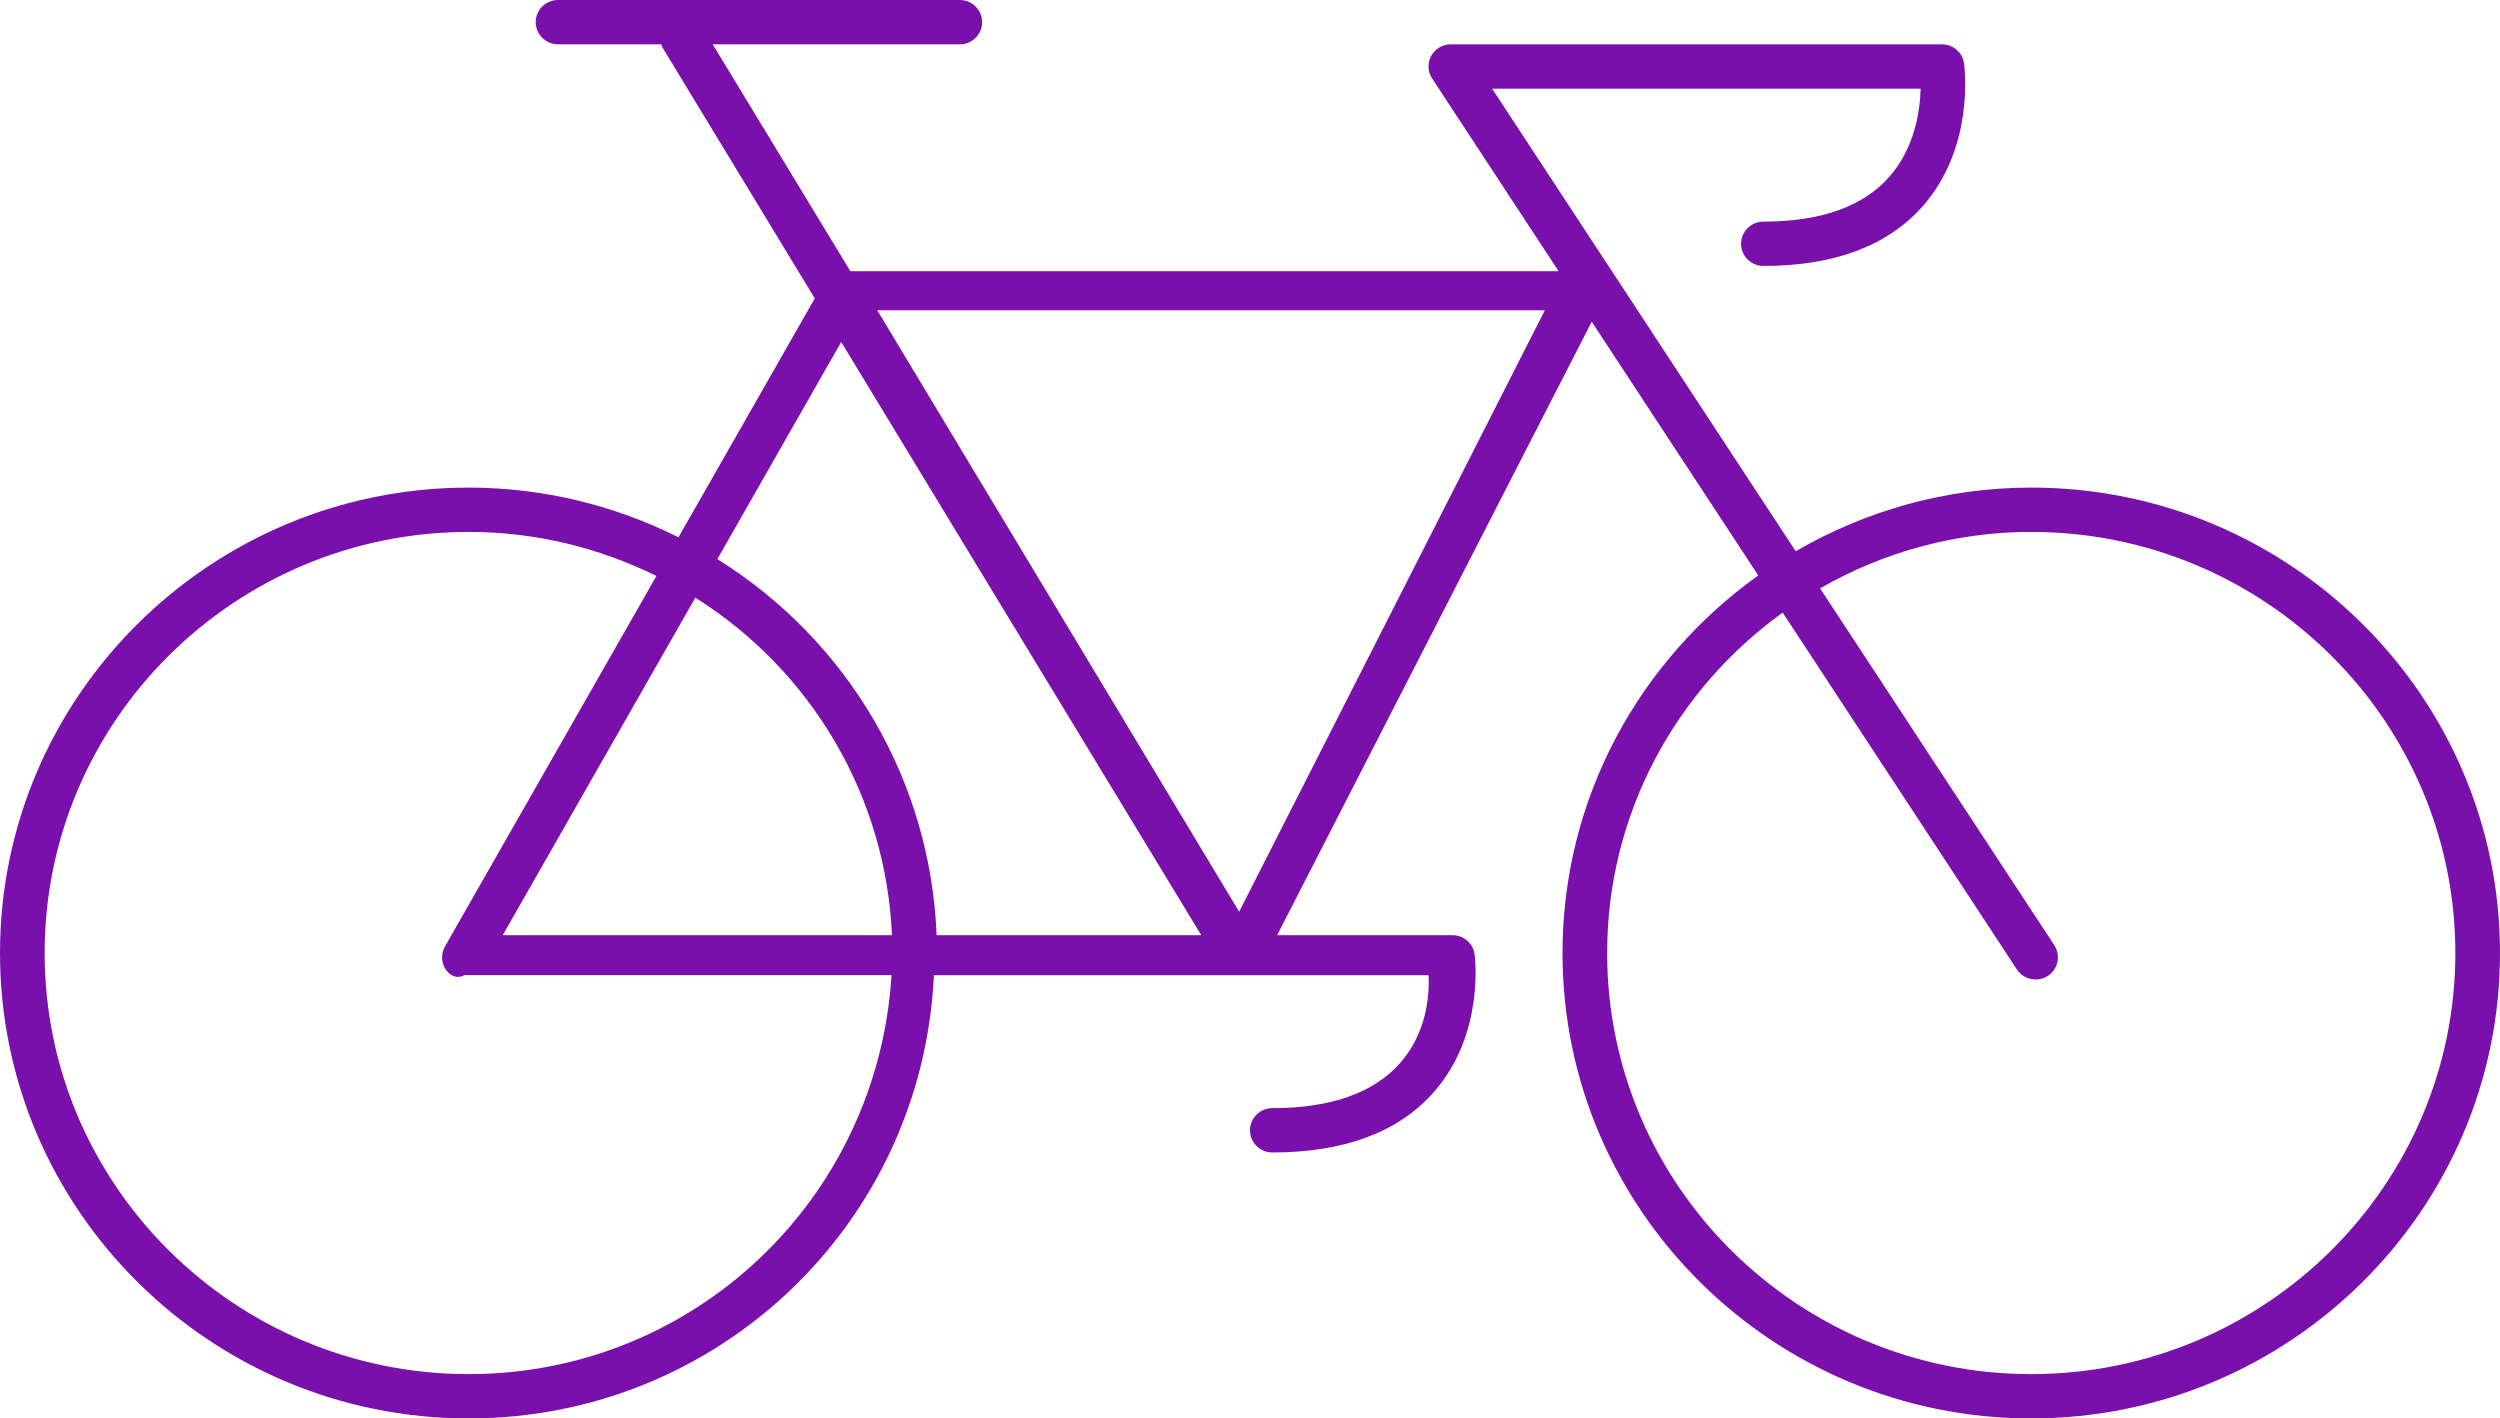 <svg width="141" height="80" viewBox="0 0 141 80" fill="none" xmlns="http://www.w3.org/2000/svg">
<path d="M114.562 27.5C109.718 27.5 105.189 28.823 101.278 31.09L84.154 5H108.323C108.291 6.245 107.998 8.328 106.563 9.965C105.085 11.648 102.696 12.5 99.455 12.5C99.121 12.5 98.801 12.632 98.565 12.866C98.329 13.101 98.196 13.418 98.196 13.75C98.196 14.082 98.329 14.399 98.565 14.634C98.801 14.868 99.121 15 99.455 15C103.456 15 106.485 13.86 108.459 11.61C111.387 8.27 110.801 3.77 110.773 3.58C110.732 3.281 110.583 3.007 110.354 2.808C110.125 2.61 109.831 2.5 109.527 2.5H81.83C81.603 2.498 81.379 2.558 81.183 2.674C80.987 2.789 80.826 2.954 80.718 3.153C80.61 3.352 80.558 3.577 80.569 3.802C80.579 4.028 80.652 4.247 80.778 4.435L87.906 15.295H47.96L40.198 2.5H54.134C54.468 2.5 54.788 2.368 55.024 2.134C55.26 1.899 55.393 1.582 55.393 1.25C55.393 0.918 55.26 0.601 55.024 0.366C54.788 0.132 54.468 0 54.134 0L31.473 0C31.139 0 30.819 0.132 30.583 0.366C30.347 0.601 30.214 0.918 30.214 1.25C30.214 1.582 30.347 1.899 30.583 2.134C30.819 2.368 31.139 2.5 31.473 2.5H37.3C37.325 2.558 37.33 2.62 37.362 2.675L45.953 16.83L38.264 30.305C34.597 28.464 30.546 27.503 26.438 27.5C11.859 27.5 0 39.275 0 53.75C0 68.225 11.859 80 26.438 80C40.507 80 52.011 69.022 52.674 55H80.571C80.644 56.447 80.33 58.42 78.95 59.972C77.459 61.65 75.04 62.5 71.759 62.5C71.425 62.5 71.105 62.632 70.869 62.866C70.633 63.1 70.5 63.419 70.5 63.75C70.5 64.082 70.633 64.4 70.869 64.634C71.105 64.868 71.425 65 71.759 65C75.808 65 78.869 63.858 80.859 61.605C83.734 58.345 83.192 54.015 83.17 53.833C83.13 53.532 82.981 53.255 82.752 53.055C82.522 52.855 82.227 52.745 81.921 52.745H72.031L89.774 18.145L99.166 32.455C92.493 37.222 88.125 44.98 88.125 53.75C88.125 68.225 99.984 80 114.562 80C129.141 80 141 68.225 141 53.75C141 39.275 129.141 27.5 114.562 27.5ZM87.13 17.5L69.888 51.42L49.478 17.5H87.13ZM47.444 19.288L67.751 52.745H52.825C52.659 48.477 51.446 44.313 49.291 40.617C47.135 36.92 44.103 33.803 40.457 31.535L47.444 19.288ZM50.307 52.745H28.354L39.216 33.708C42.474 35.757 45.185 38.559 47.116 41.874C49.048 45.189 50.142 48.919 50.307 52.745ZM26.438 77.5C13.249 77.5 2.518 66.845 2.518 53.75C2.518 40.655 13.249 30 26.438 30C30.239 30 33.825 30.91 37.023 32.483L25.098 53.377C24.989 53.567 24.933 53.782 24.934 54.001C24.935 54.22 24.994 54.434 25.106 54.623C25.33 55.005 25.745 55.242 26.193 54.998H50.282C49.499 67.642 39.12 77.5 26.438 77.5ZM114.562 77.5C101.374 77.5 90.643 66.845 90.643 53.75C90.643 45.858 94.556 38.87 100.543 34.55L113.754 54.678C113.937 54.954 114.223 55.148 114.55 55.216C114.876 55.285 115.216 55.222 115.497 55.042C115.775 54.861 115.97 54.577 116.039 54.253C116.108 53.929 116.045 53.591 115.864 53.312L102.653 33.185C106.271 31.099 110.379 30 114.562 30C127.751 30 138.482 40.655 138.482 53.75C138.482 66.845 127.751 77.5 114.562 77.5Z" fill="#7A10AC"/>
</svg>
